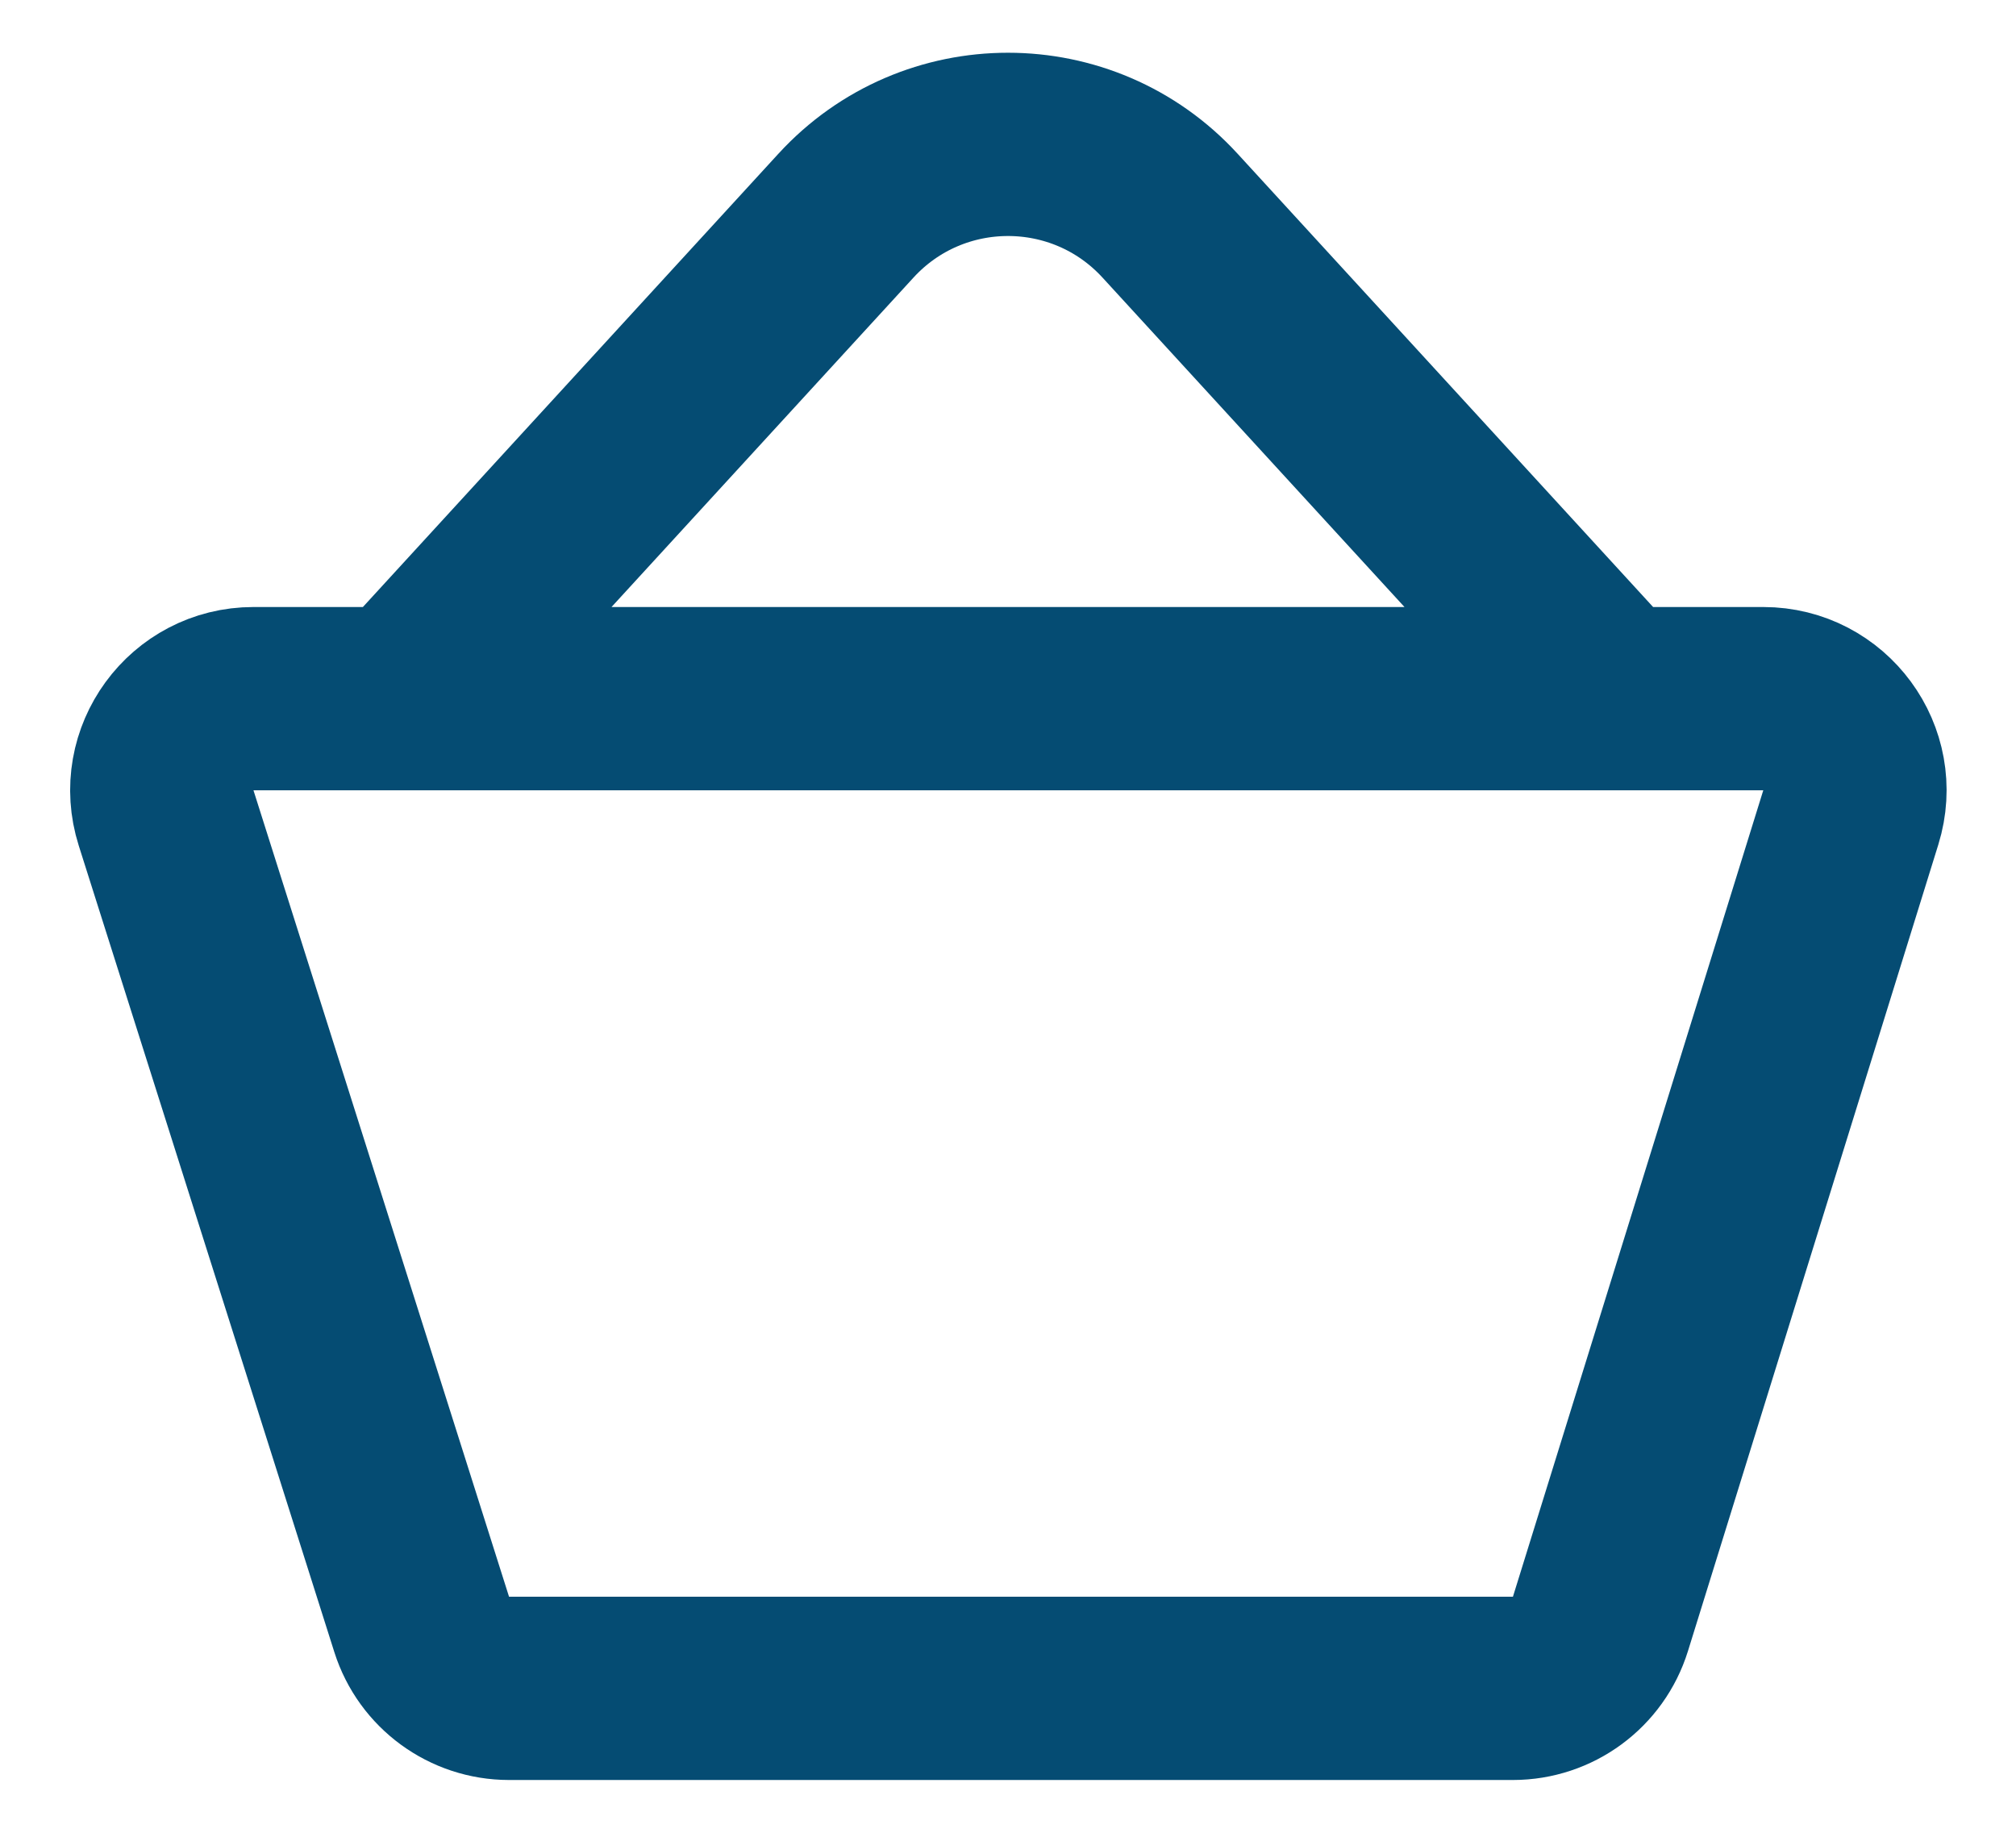 <svg width="22" height="20" viewBox="0 0 22 20" fill="none" xmlns="http://www.w3.org/2000/svg">
    <path d="M4.4 7.624L9.231 2.354C10.182 1.316 11.818 1.316 12.769 2.354L17.6 7.624M20.197 8.921L17.465 17.721C17.335 18.139 16.948 18.424 16.51 18.424H5.555C5.12 18.424 4.734 18.142 4.602 17.727L1.813 8.927C1.608 8.282 2.09 7.624 2.766 7.624H19.242C19.916 7.624 20.397 8.277 20.197 8.921Z" stroke="#054C73" stroke-width="2" stroke-linecap="round" stroke-linejoin="round"/>
</svg>
